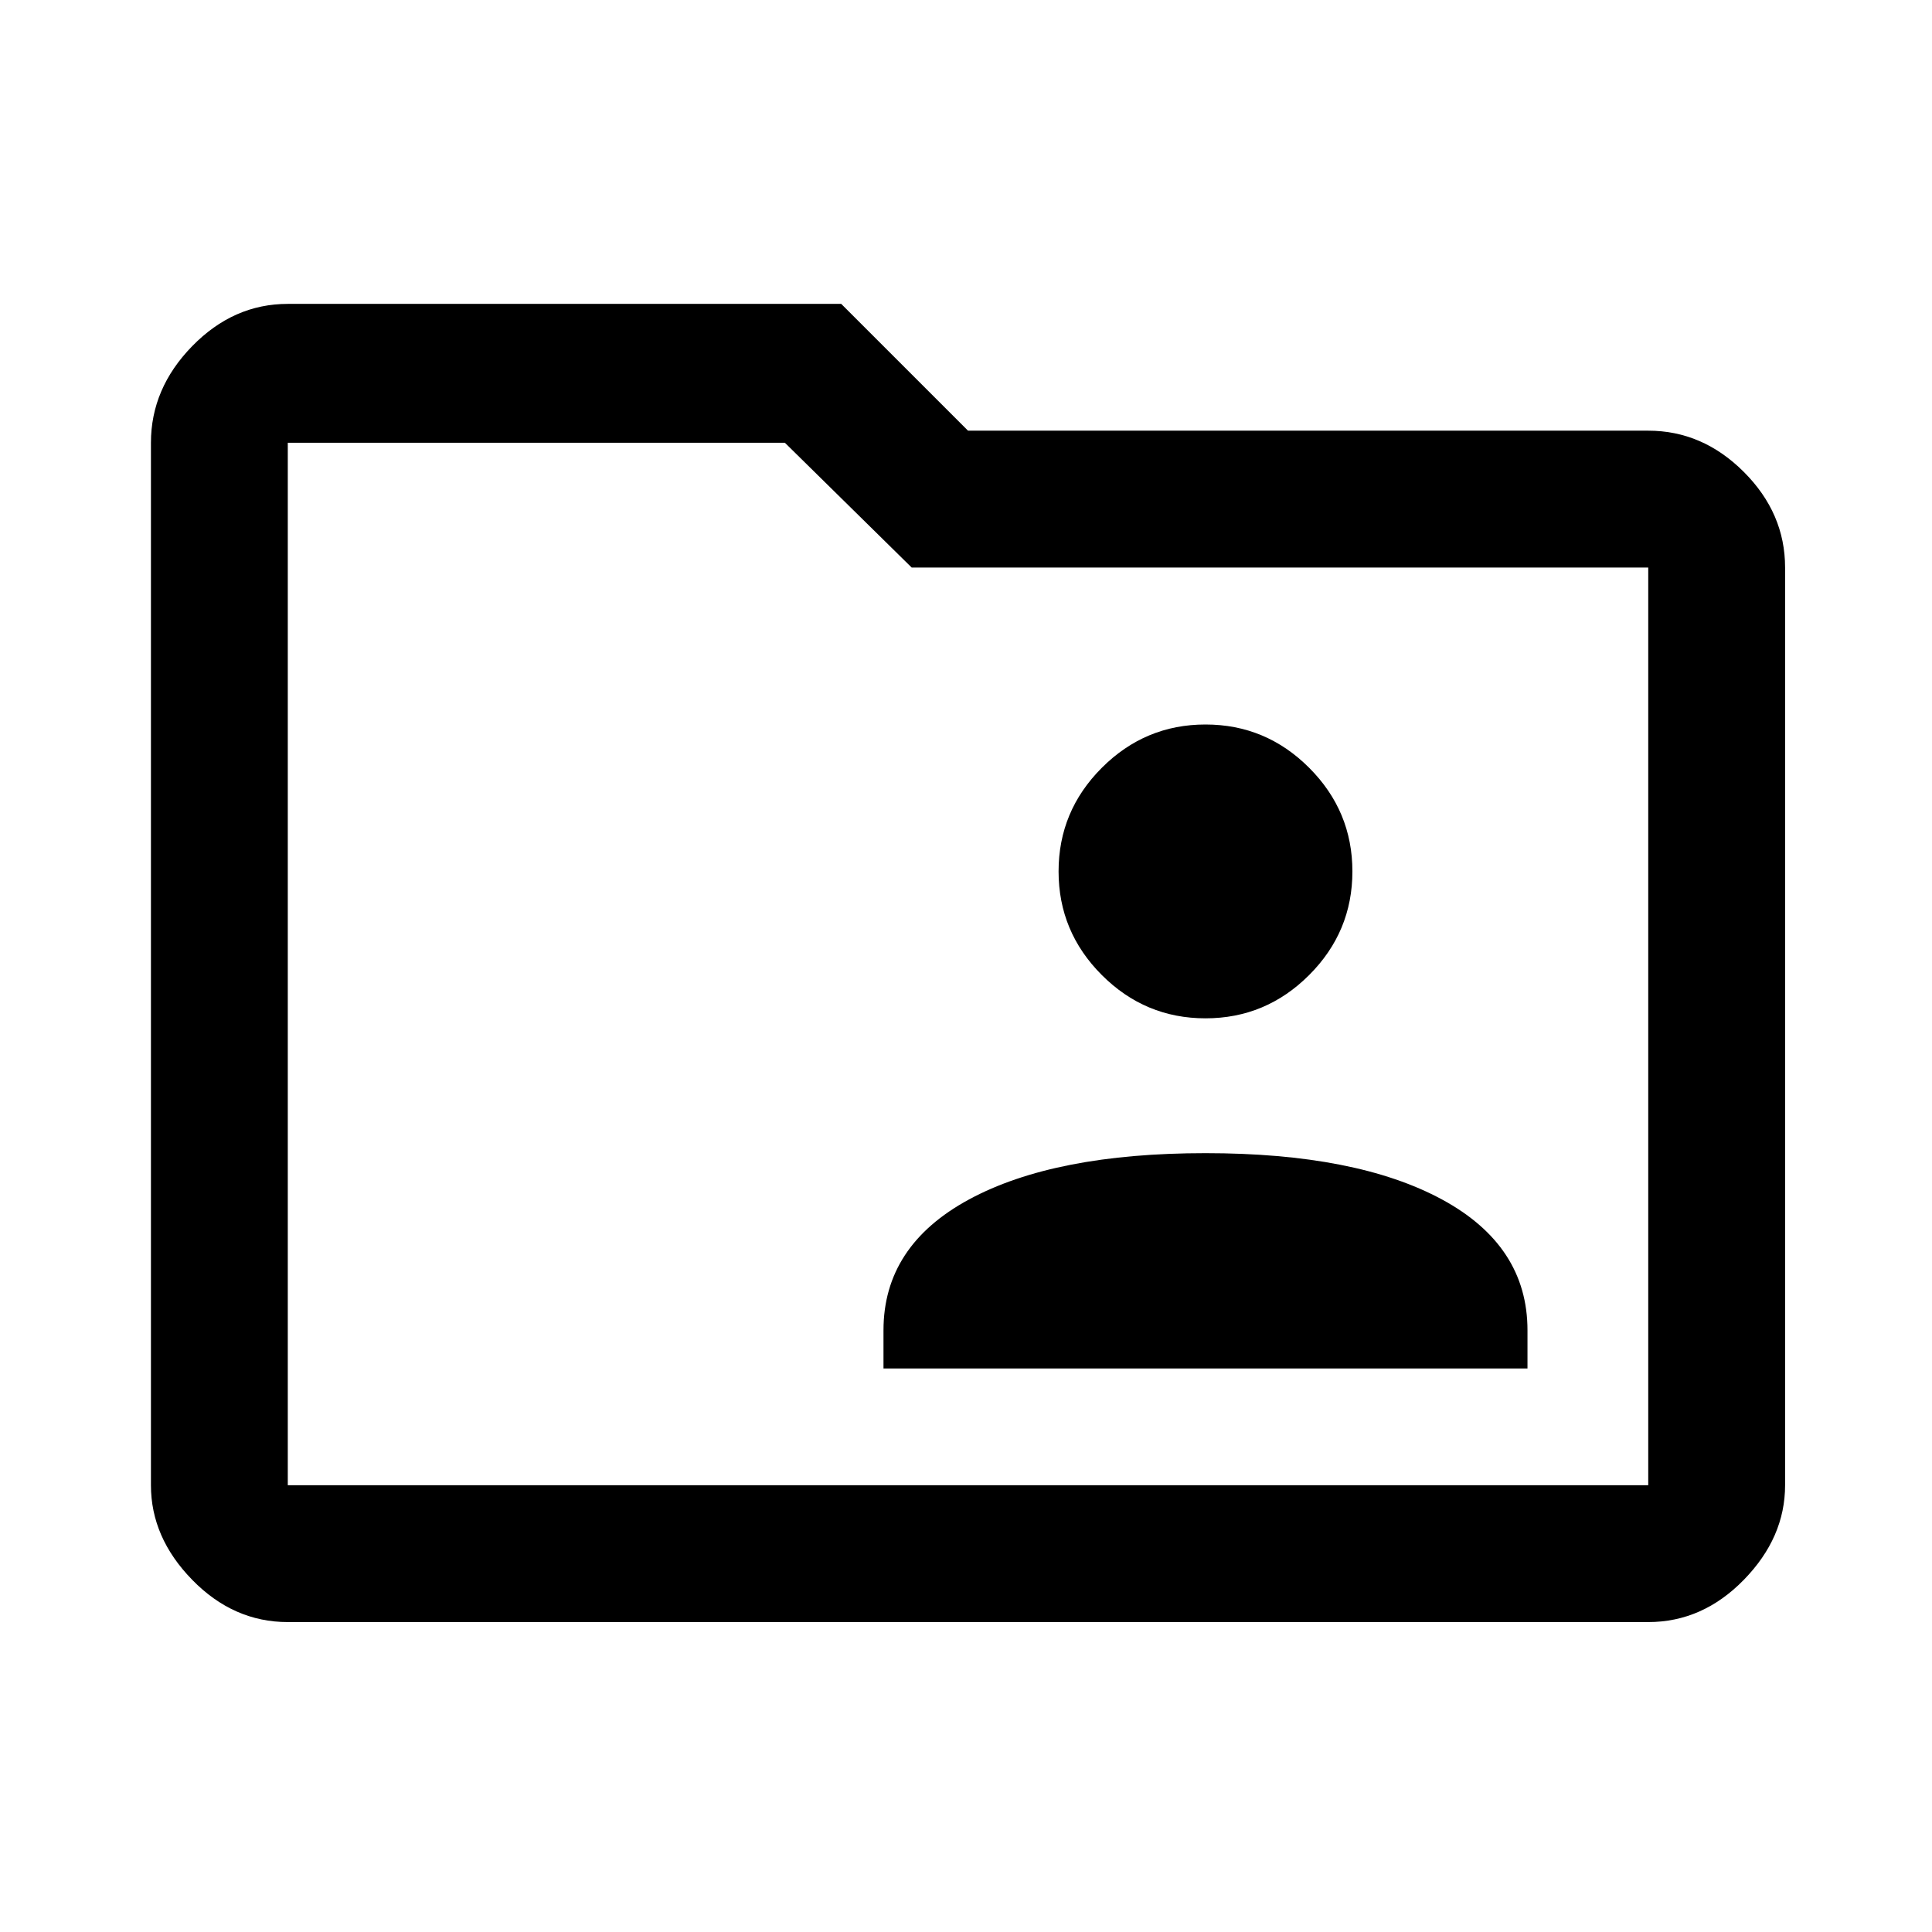<svg xmlns="http://www.w3.org/2000/svg" width="48" height="48" viewBox="0 0 48 48"><path d="M29.95 25.3q1.5 0 2.575-1.075Q33.6 23.15 33.6 21.65q0-1.5-1.075-2.575Q31.45 18 29.95 18q-1.5 0-2.575 1.075Q26.3 20.15 26.3 21.65q0 1.5 1.075 2.575Q28.45 25.3 29.95 25.3Zm-8 8.7h16v-.95q0-2.1-2.125-3.25t-5.875-1.15q-3.75 0-5.875 1.15t-2.125 3.25Zm-14.8 6.3q-1.35 0-2.375-1.05T3.75 36.9V11q0-1.35 1.025-2.4Q5.8 7.55 7.15 7.55H20.9l3.15 3.15h16.9q1.35 0 2.375 1.025T44.35 14.1v22.8q0 1.3-1.025 2.35T40.95 40.3Zm0-29.3v25.9h33.8V14.1h-18.3L19.5 11H7.15Zm0 0v25.9Z"/></svg>